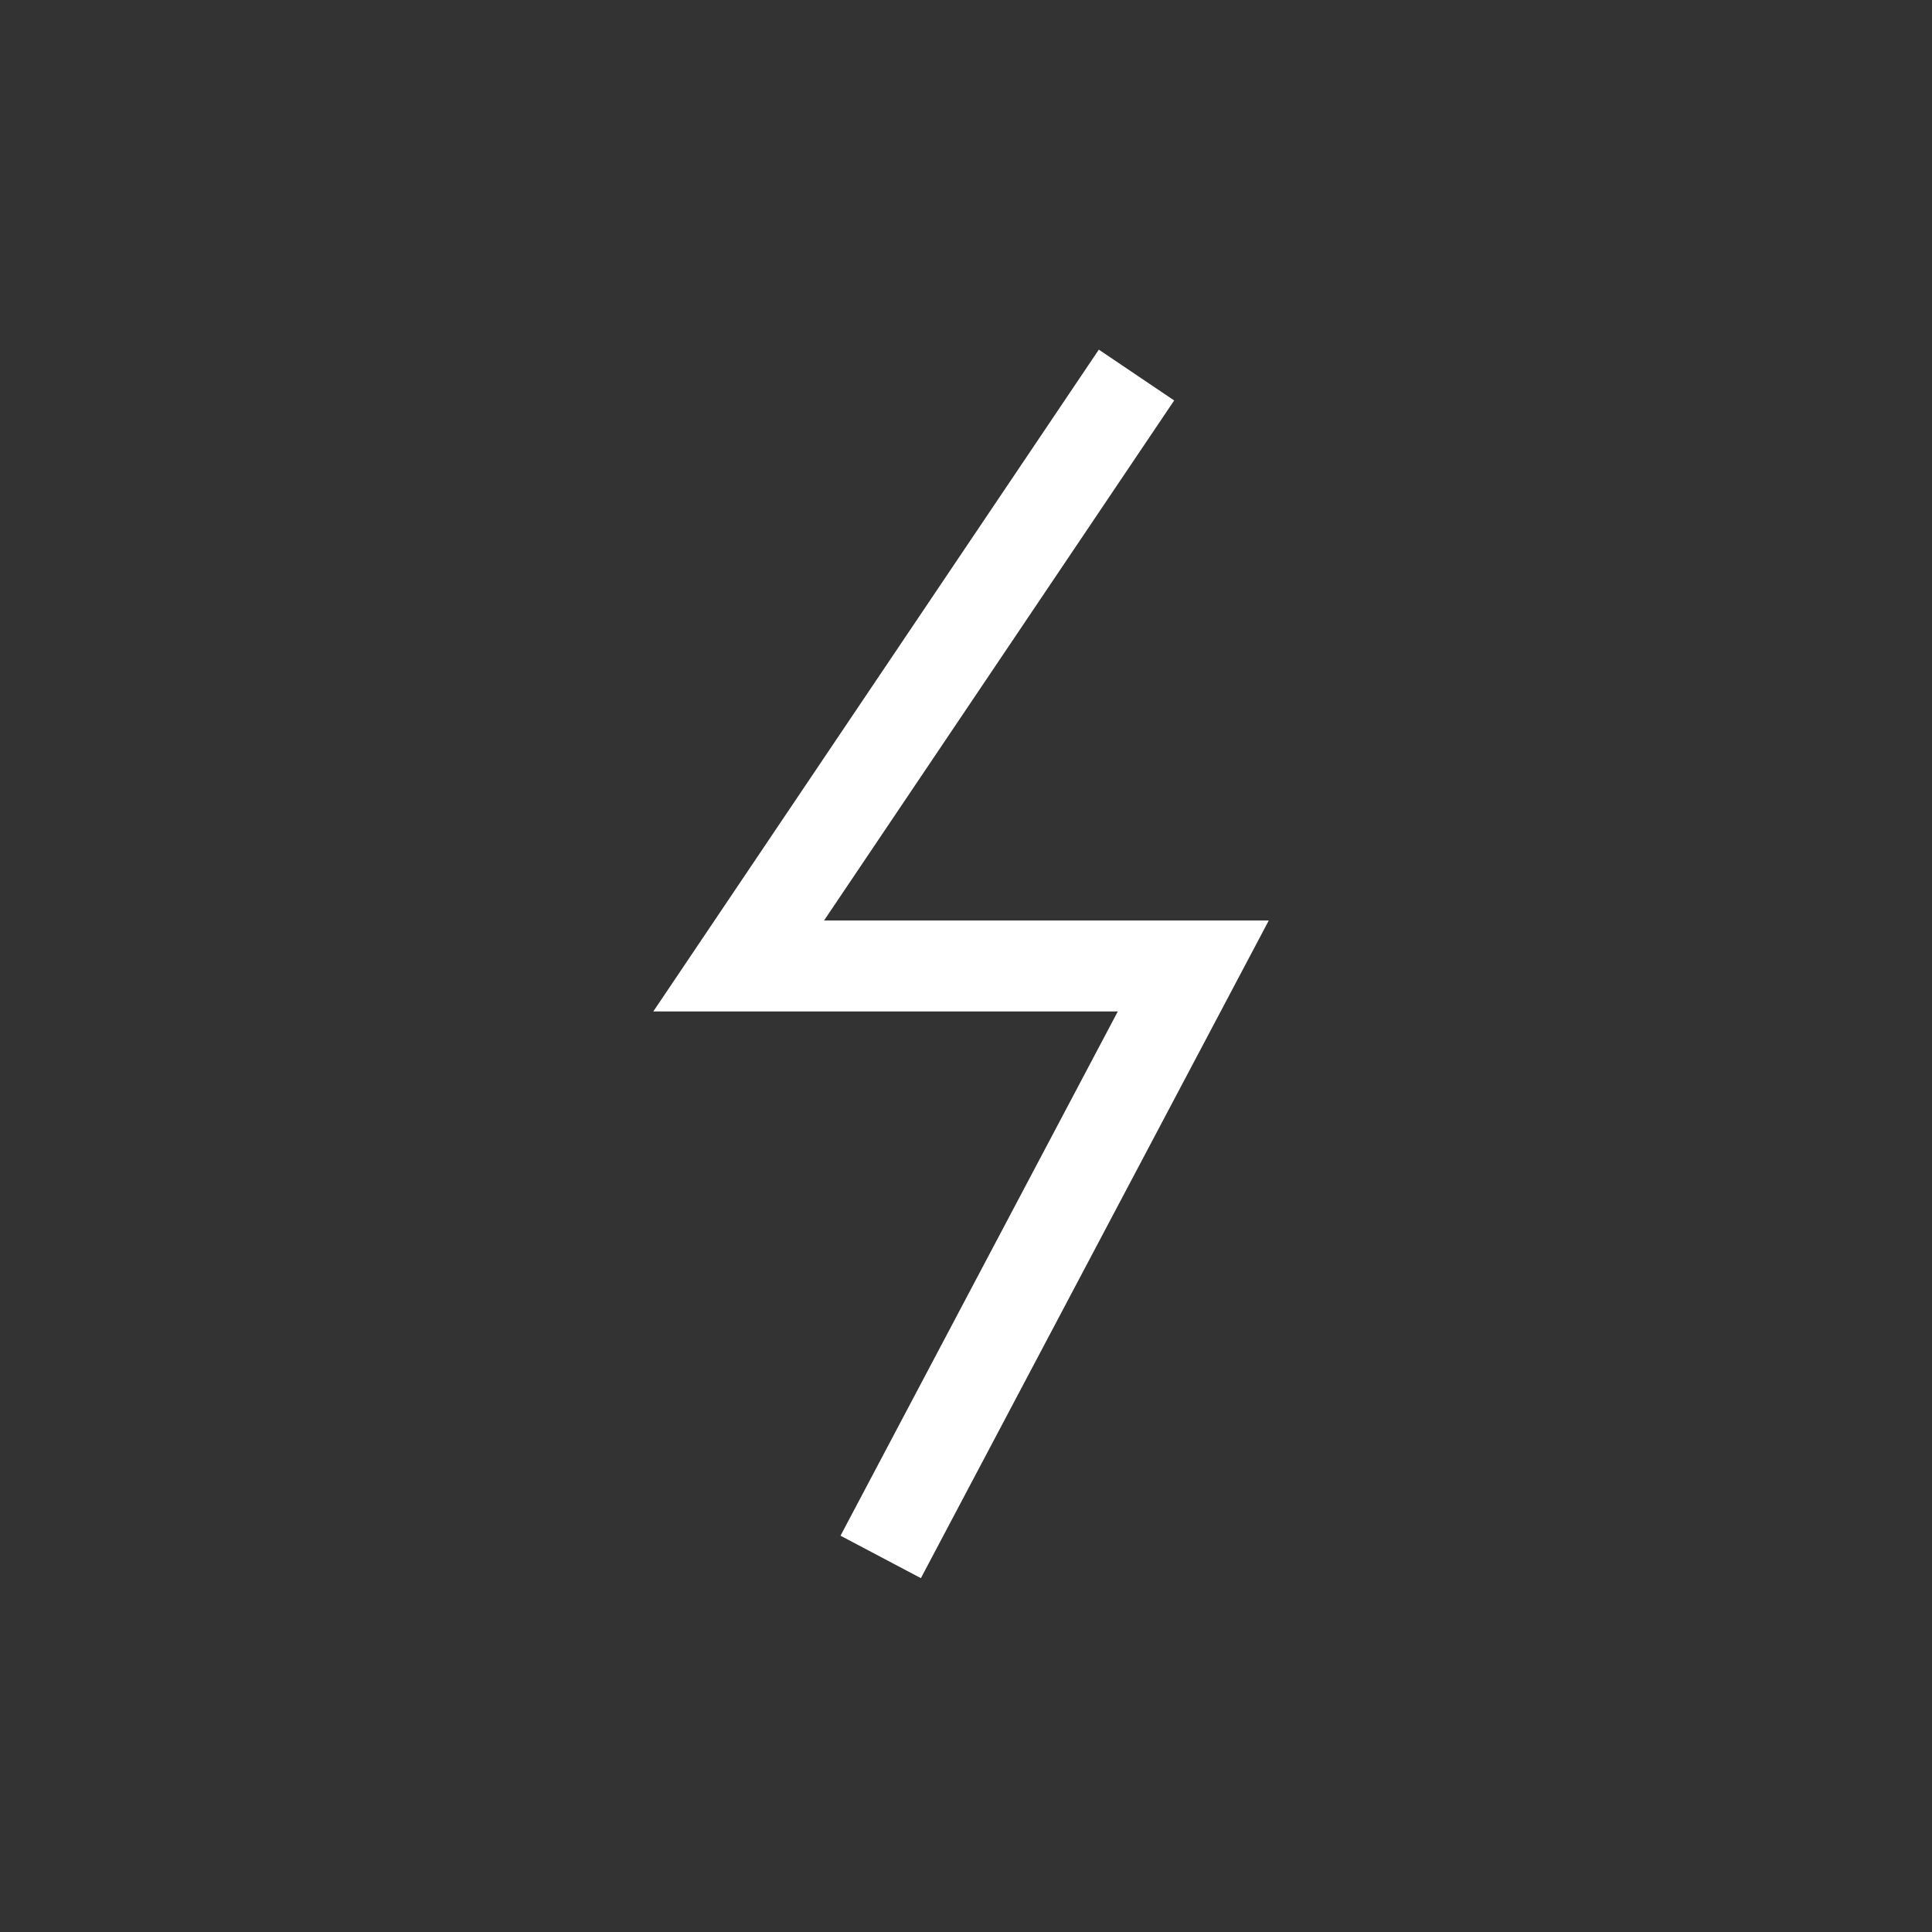 <!-- Generated by IcoMoon.io -->
<svg version="1.1" xmlns="http://www.w3.org/2000/svg" width="40" height="40" viewBox="0 0 40 40">
<rect x="0" y="0" width="40" height="40" fill="#333333" stroke="none"/>
<title>th-bolt-alt</title>
<path fill="#fff" d="M26.268 19.059l-7.202 13.615-1.664-0.879 5.741-10.854h-9.617l9.224-13.702 1.56 1.052-7.249 10.767h9.207z"></path>
</svg>
